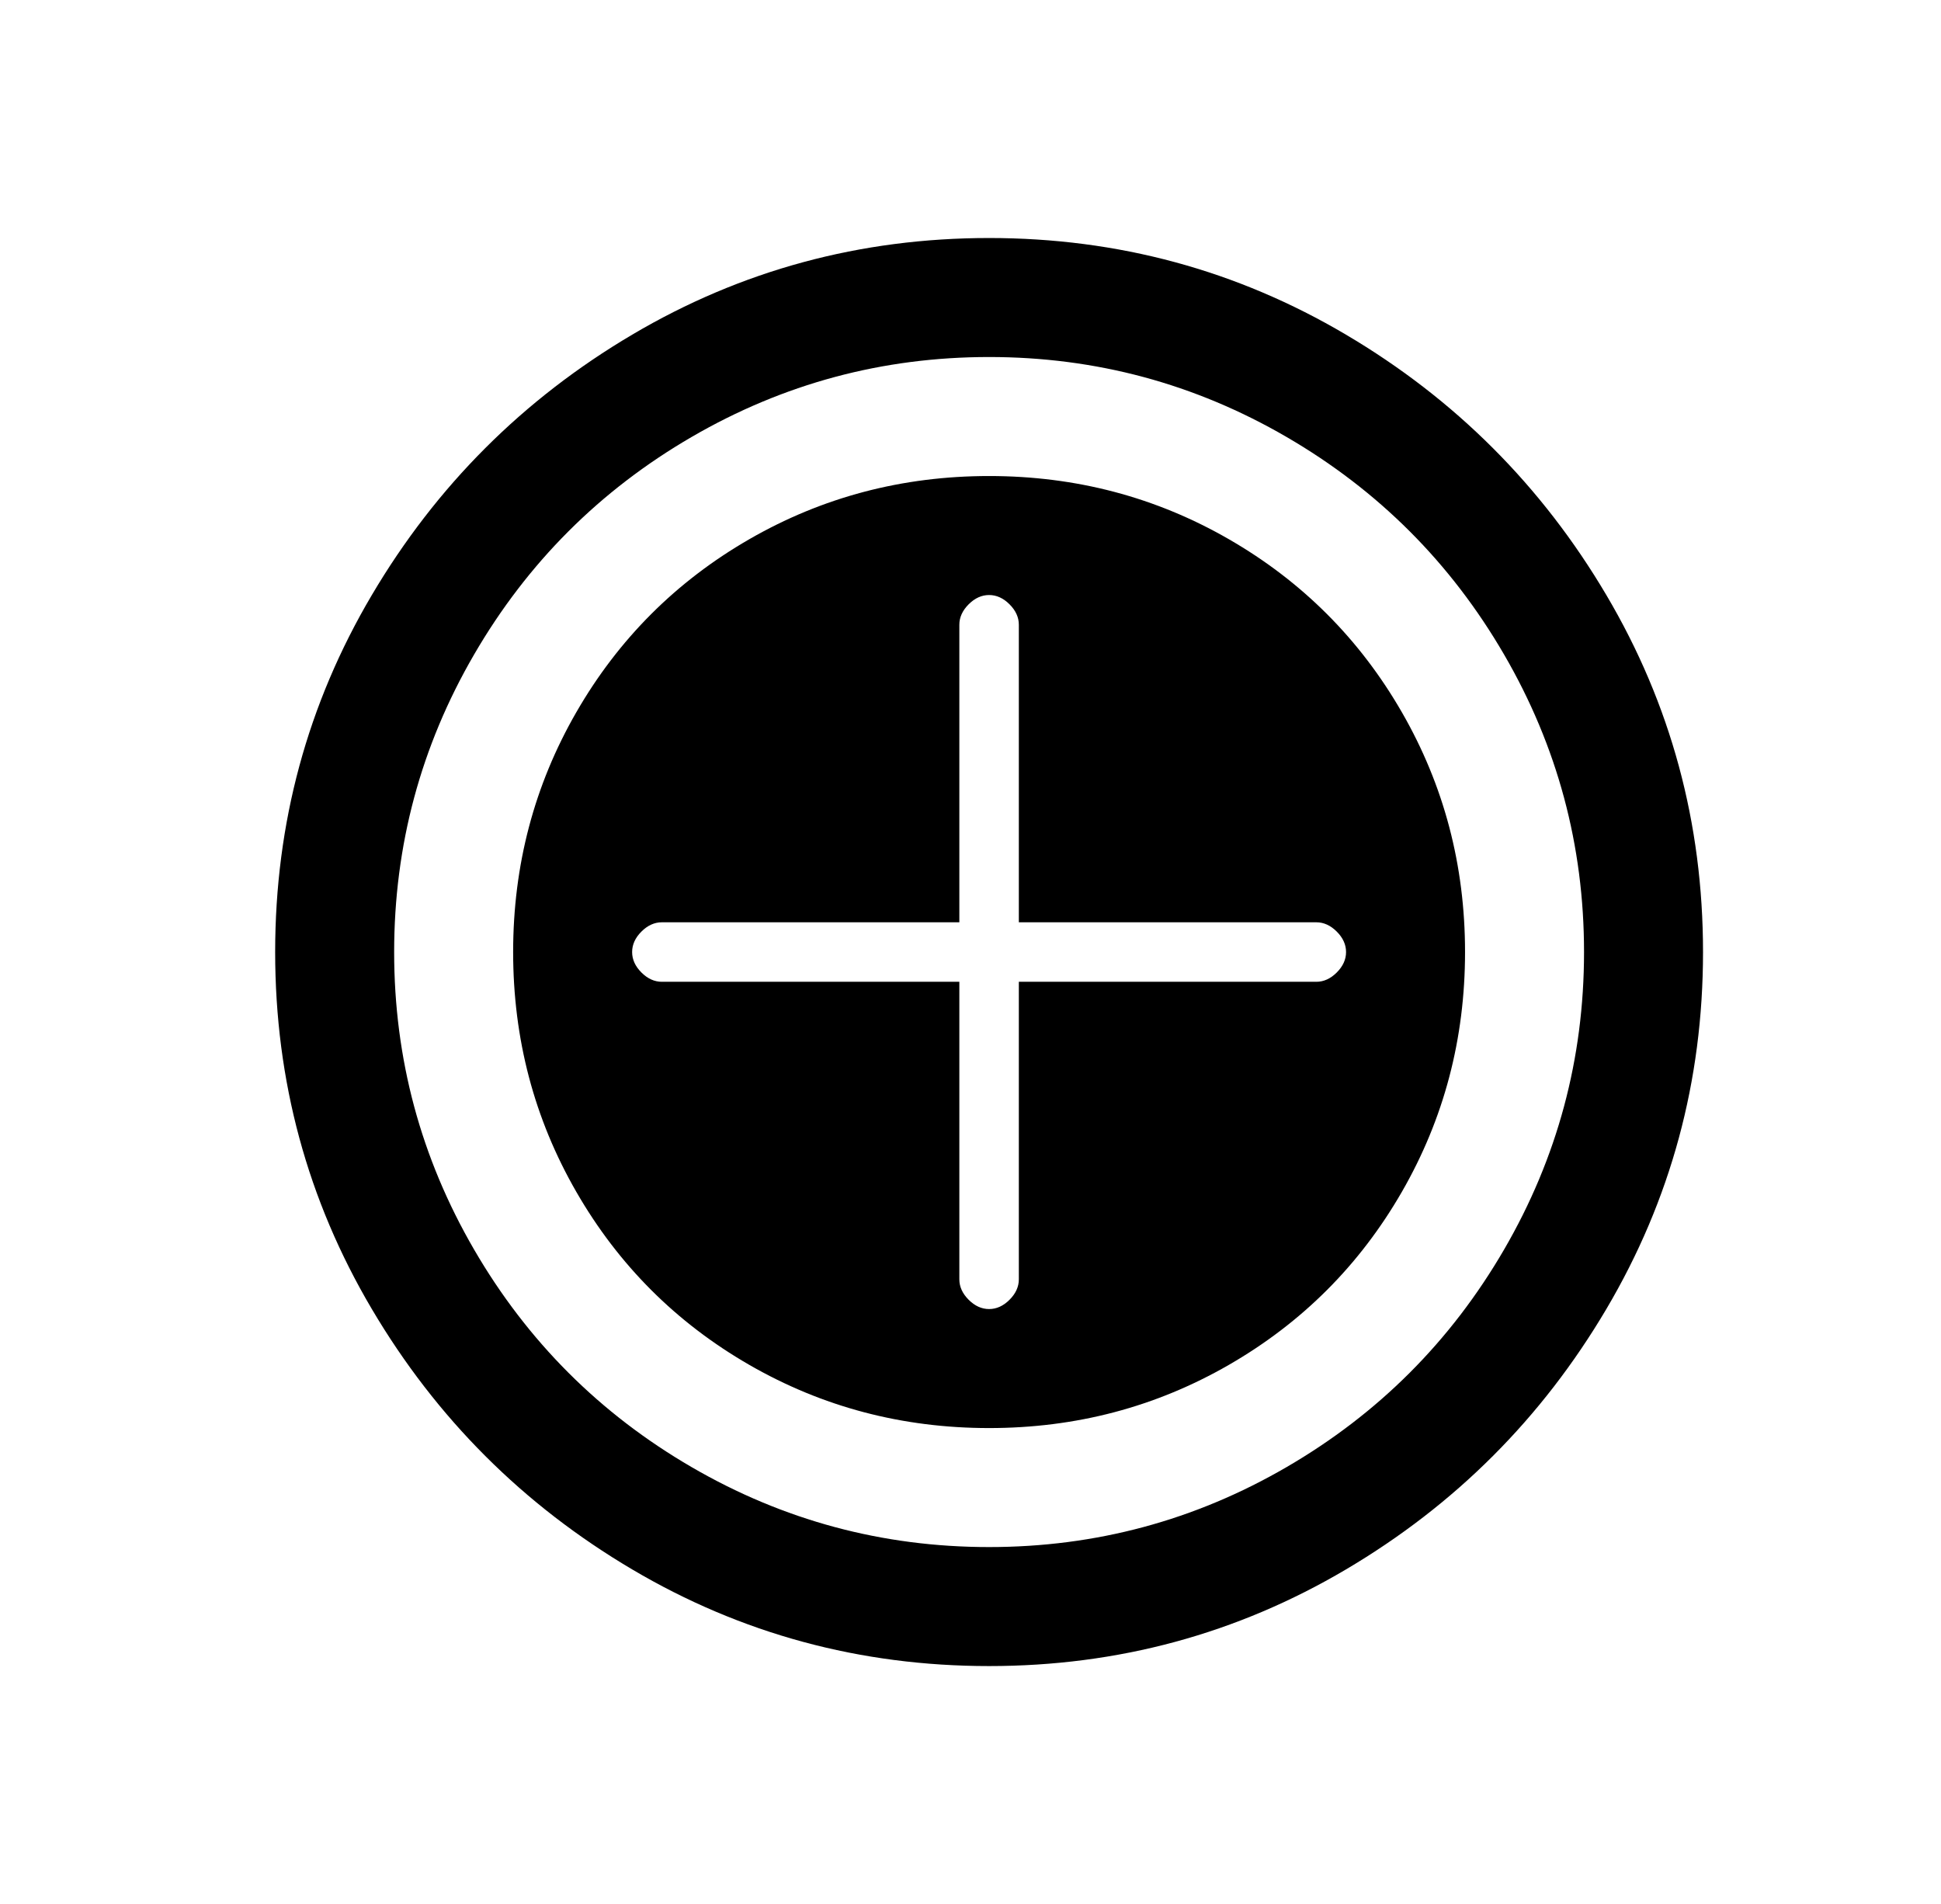 <?xml version="1.0" standalone="no"?>
<!DOCTYPE svg PUBLIC "-//W3C//DTD SVG 1.1//EN" "http://www.w3.org/Graphics/SVG/1.1/DTD/svg11.dtd" >
<svg xmlns="http://www.w3.org/2000/svg" xmlns:xlink="http://www.w3.org/1999/xlink" version="1.1" viewBox="-10 0 522 512">
   <path fill="currentColor"
d="M256 384q-35 0 -64.5 -17t-46.5 -46.5t-17 -64.5t17 -64.5t46.5 -46.5t64.5 -17t64.5 17t46.5 46.5t17 64.5t-17 64.5t-46.5 46.5t-64.5 17zM256 160q-3 0 -5.5 2.5t-2.5 5.5v80h-80q-3 0 -5.5 2.5t-2.5 5.5t2.5 5.5t5.5 2.5h80v80q0 3 2.5 5.5t5.5 2.5t5.5 -2.5
t2.5 -5.5v-80h80q3 0 5.5 -2.5t2.5 -5.5t-2.5 -5.5t-5.5 -2.5h-80v-80q0 -3 -2.5 -5.5t-5.5 -2.5zM256 64q-52 0 -96 26t-70 70t-26 96t26 96t70 70t96 26t96 -26t70 -70t26 -96t-26 -96t-70 -70t-96 -26zM256 416q-43 0 -80 -21.5t-58.5 -58.5t-21.5 -80t21.5 -80
t58.5 -58.5t80 -21.5t80 21.5t58.5 58.5t21.5 80t-21.5 80t-58.5 58.5t-80 21.5z" />
</svg>
